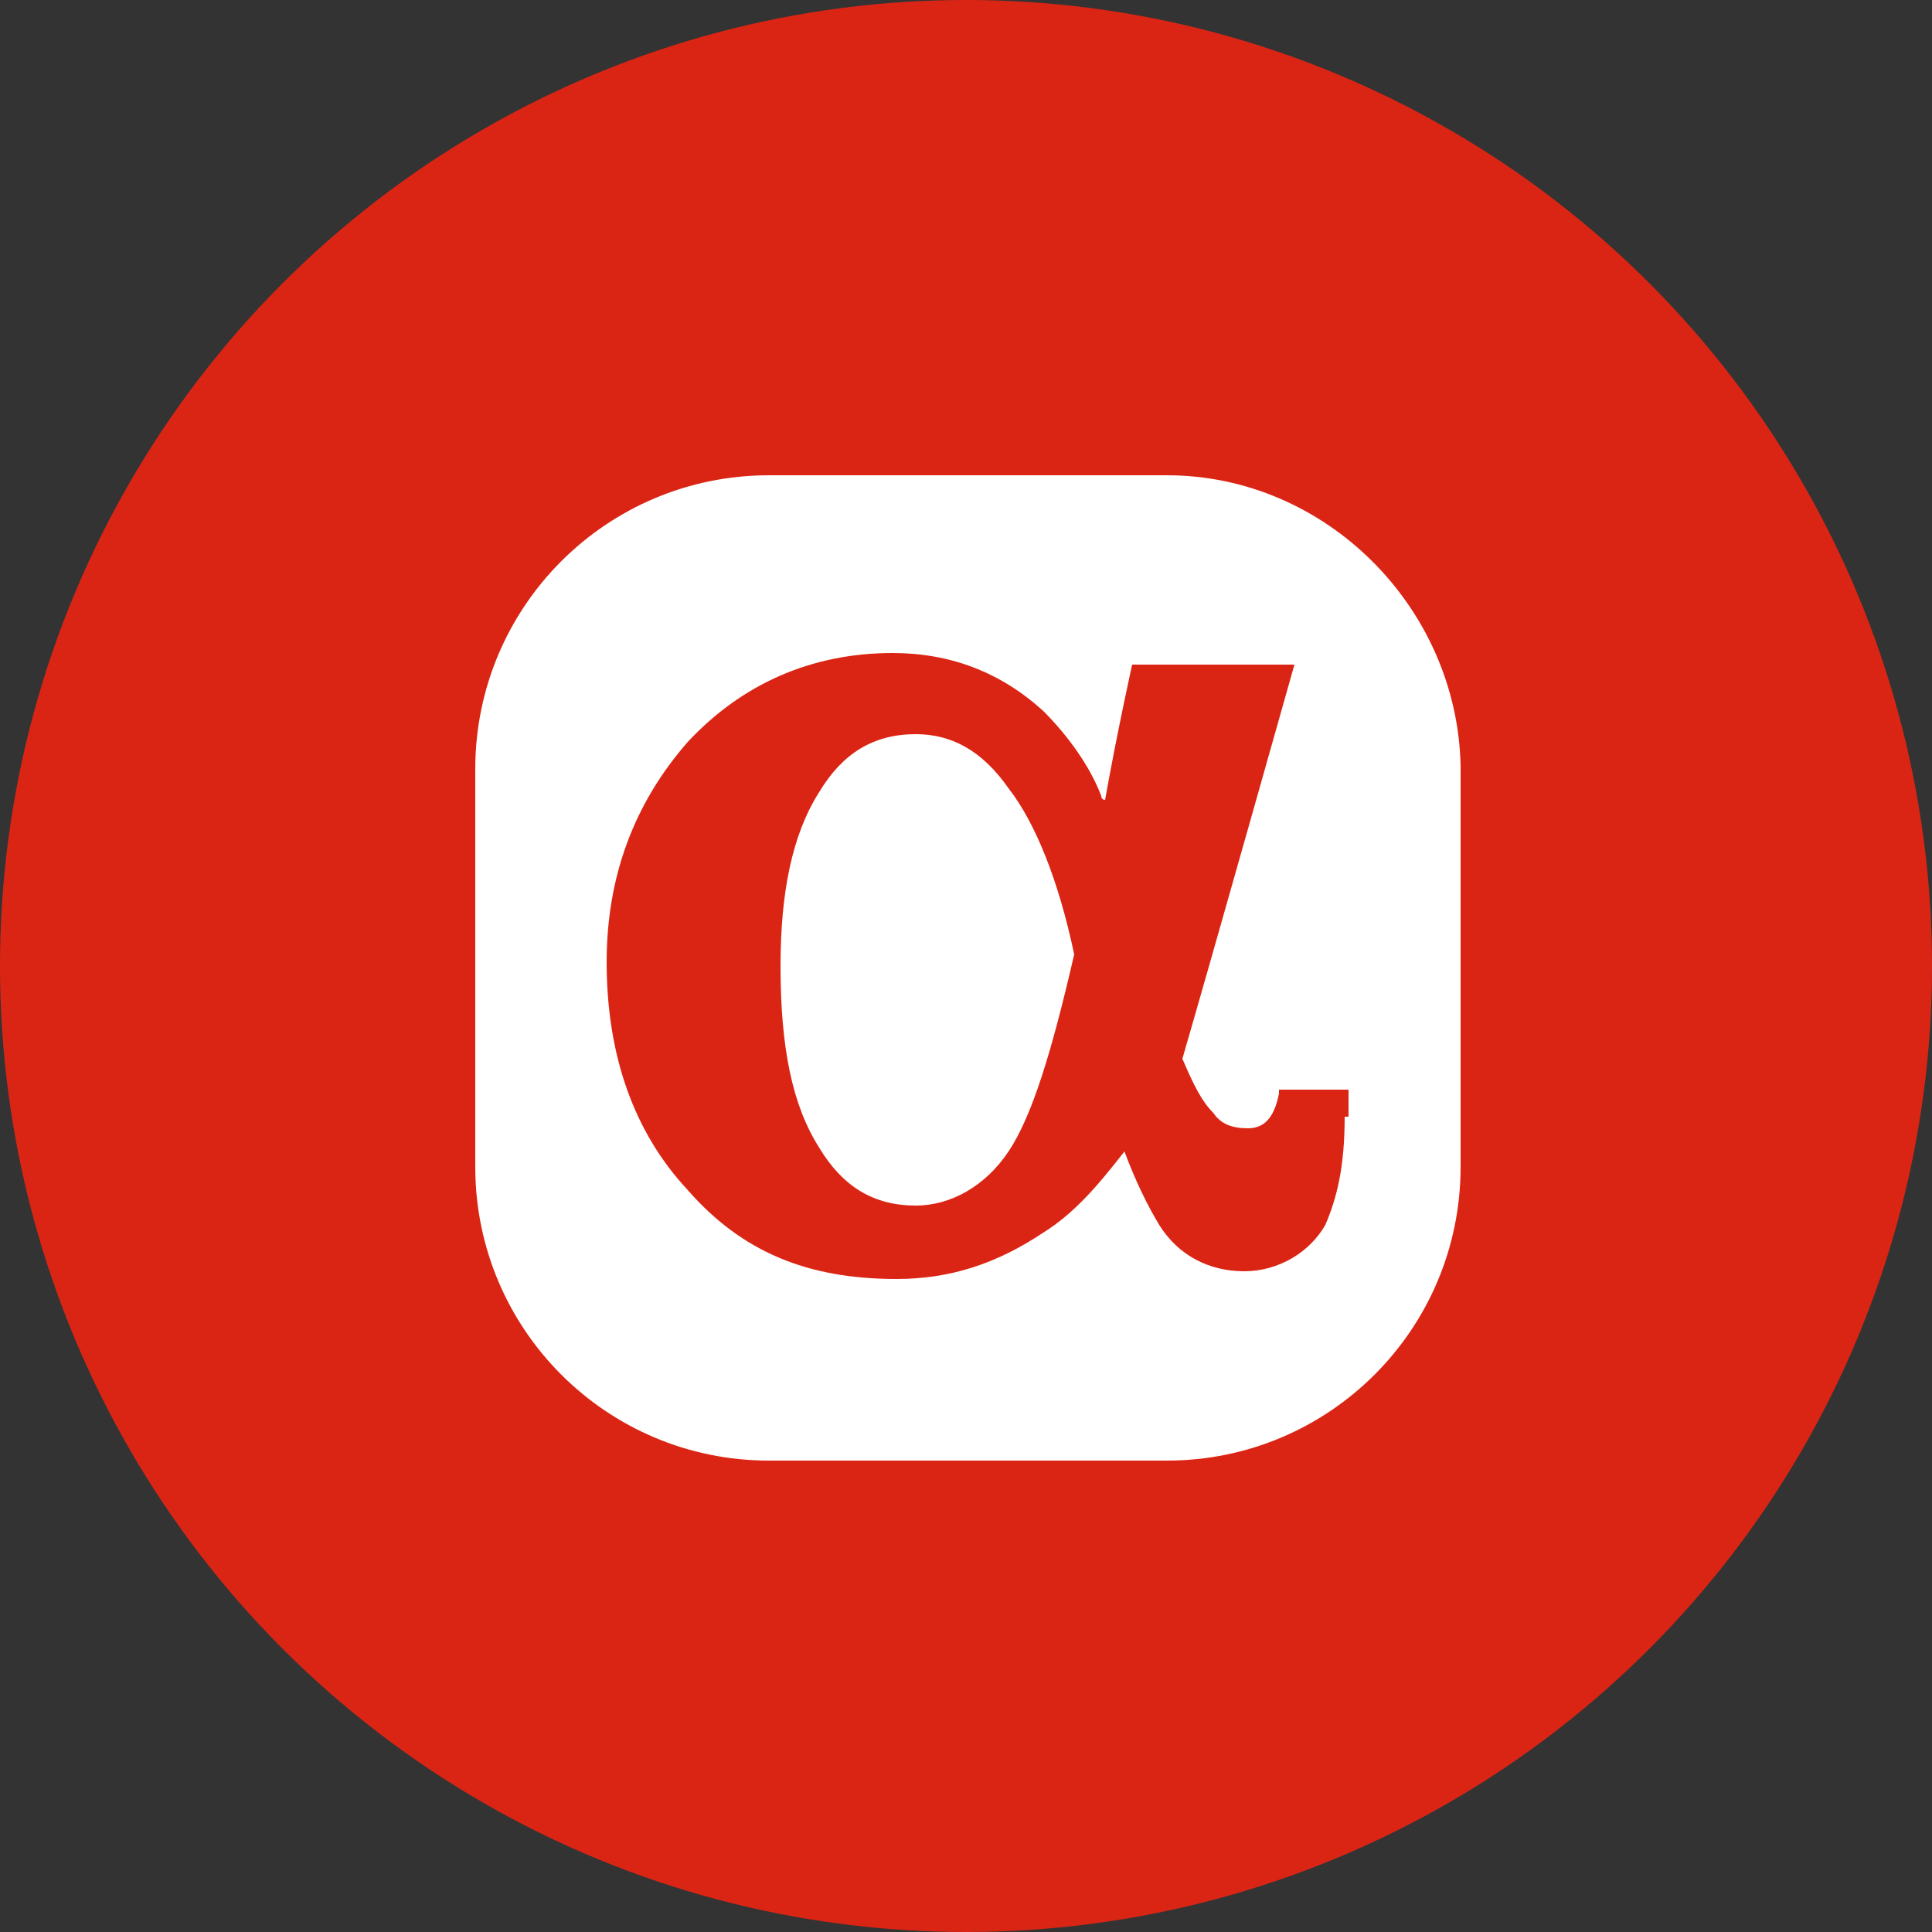 <?xml version="1.0" encoding="utf-8"?>
<!-- Generator: Adobe Illustrator 17.1.0, SVG Export Plug-In . SVG Version: 6.00 Build 0)  -->
<!DOCTYPE svg PUBLIC "-//W3C//DTD SVG 1.1//EN" "http://www.w3.org/Graphics/SVG/1.1/DTD/svg11.dtd">
<svg version="1.1" xmlns="http://www.w3.org/2000/svg" xmlns:xlink="http://www.w3.org/1999/xlink" x="0px" y="0px"
	 viewBox="0 0 50 50" enable-background="new 0 0 50 50" xml:space="preserve">
<rect x="0" y="0" width="50" height="50" fill="#333333" stroke="none"/>
<g id="Layer_1" display="none">
	<g id="Menu" display="inline">
	</g>
</g>
<g id="Layer_3">
	<g>
		<circle fill="#DB2514" cx="25" cy="25" r="25"/>
		<path fill="#FFFFFF" d="M23.7,19c-1.1,0-1.9,0.5-2.5,1.5c-0.7,1.1-1,2.6-1,4.5c0,2.1,0.3,3.6,1,4.7c0.6,1,1.4,1.5,2.5,1.5
			c0.9,0,1.8-0.5,2.4-1.4c0.6-0.9,1.1-2.5,1.7-5.1c-0.4-1.9-1-3.4-1.7-4.3C25.4,19.4,24.6,19,23.7,19z"/>
		<path fill="#FFFFFF" d="M30.2,12.3H19.9c-4.2,0-7.6,3.4-7.6,7.6v10.3c0,4.2,3.4,7.6,7.6,7.6h10.3c4.2,0,7.6-3.4,7.6-7.6V19.8
			C37.7,15.7,34.3,12.3,30.2,12.3z M34.8,28.9c0,1.3-0.2,2.1-0.5,2.8c-0.4,0.7-1.2,1.2-2.1,1.2c-0.9,0-1.7-0.4-2.2-1.2
			c-0.3-0.5-0.6-1.1-0.9-1.9c-0.7,0.9-1.3,1.6-2.1,2.1c-1.2,0.8-2.4,1.2-3.8,1.2c-2.3,0-4-0.7-5.4-2.3c-1.4-1.5-2.1-3.5-2.1-5.9
			c0-2.2,0.7-4.1,2.1-5.7c1.4-1.5,3.2-2.3,5.3-2.3c1.5,0,2.8,0.5,3.9,1.5c0.6,0.6,1.2,1.4,1.5,2.2c0,0,0,0.1,0.1,0.1
			c0.3-1.7,0.7-3.5,0.7-3.5h4.2c0,0-2.2,7.8-2.9,10.2c0.3,0.7,0.5,1.1,0.8,1.4c0.2,0.3,0.5,0.4,0.9,0.4c0.5,0,0.7-0.4,0.8-0.9l0-0.1
			h1.8V28.9z"/>
	</g>
</g>
</svg>
